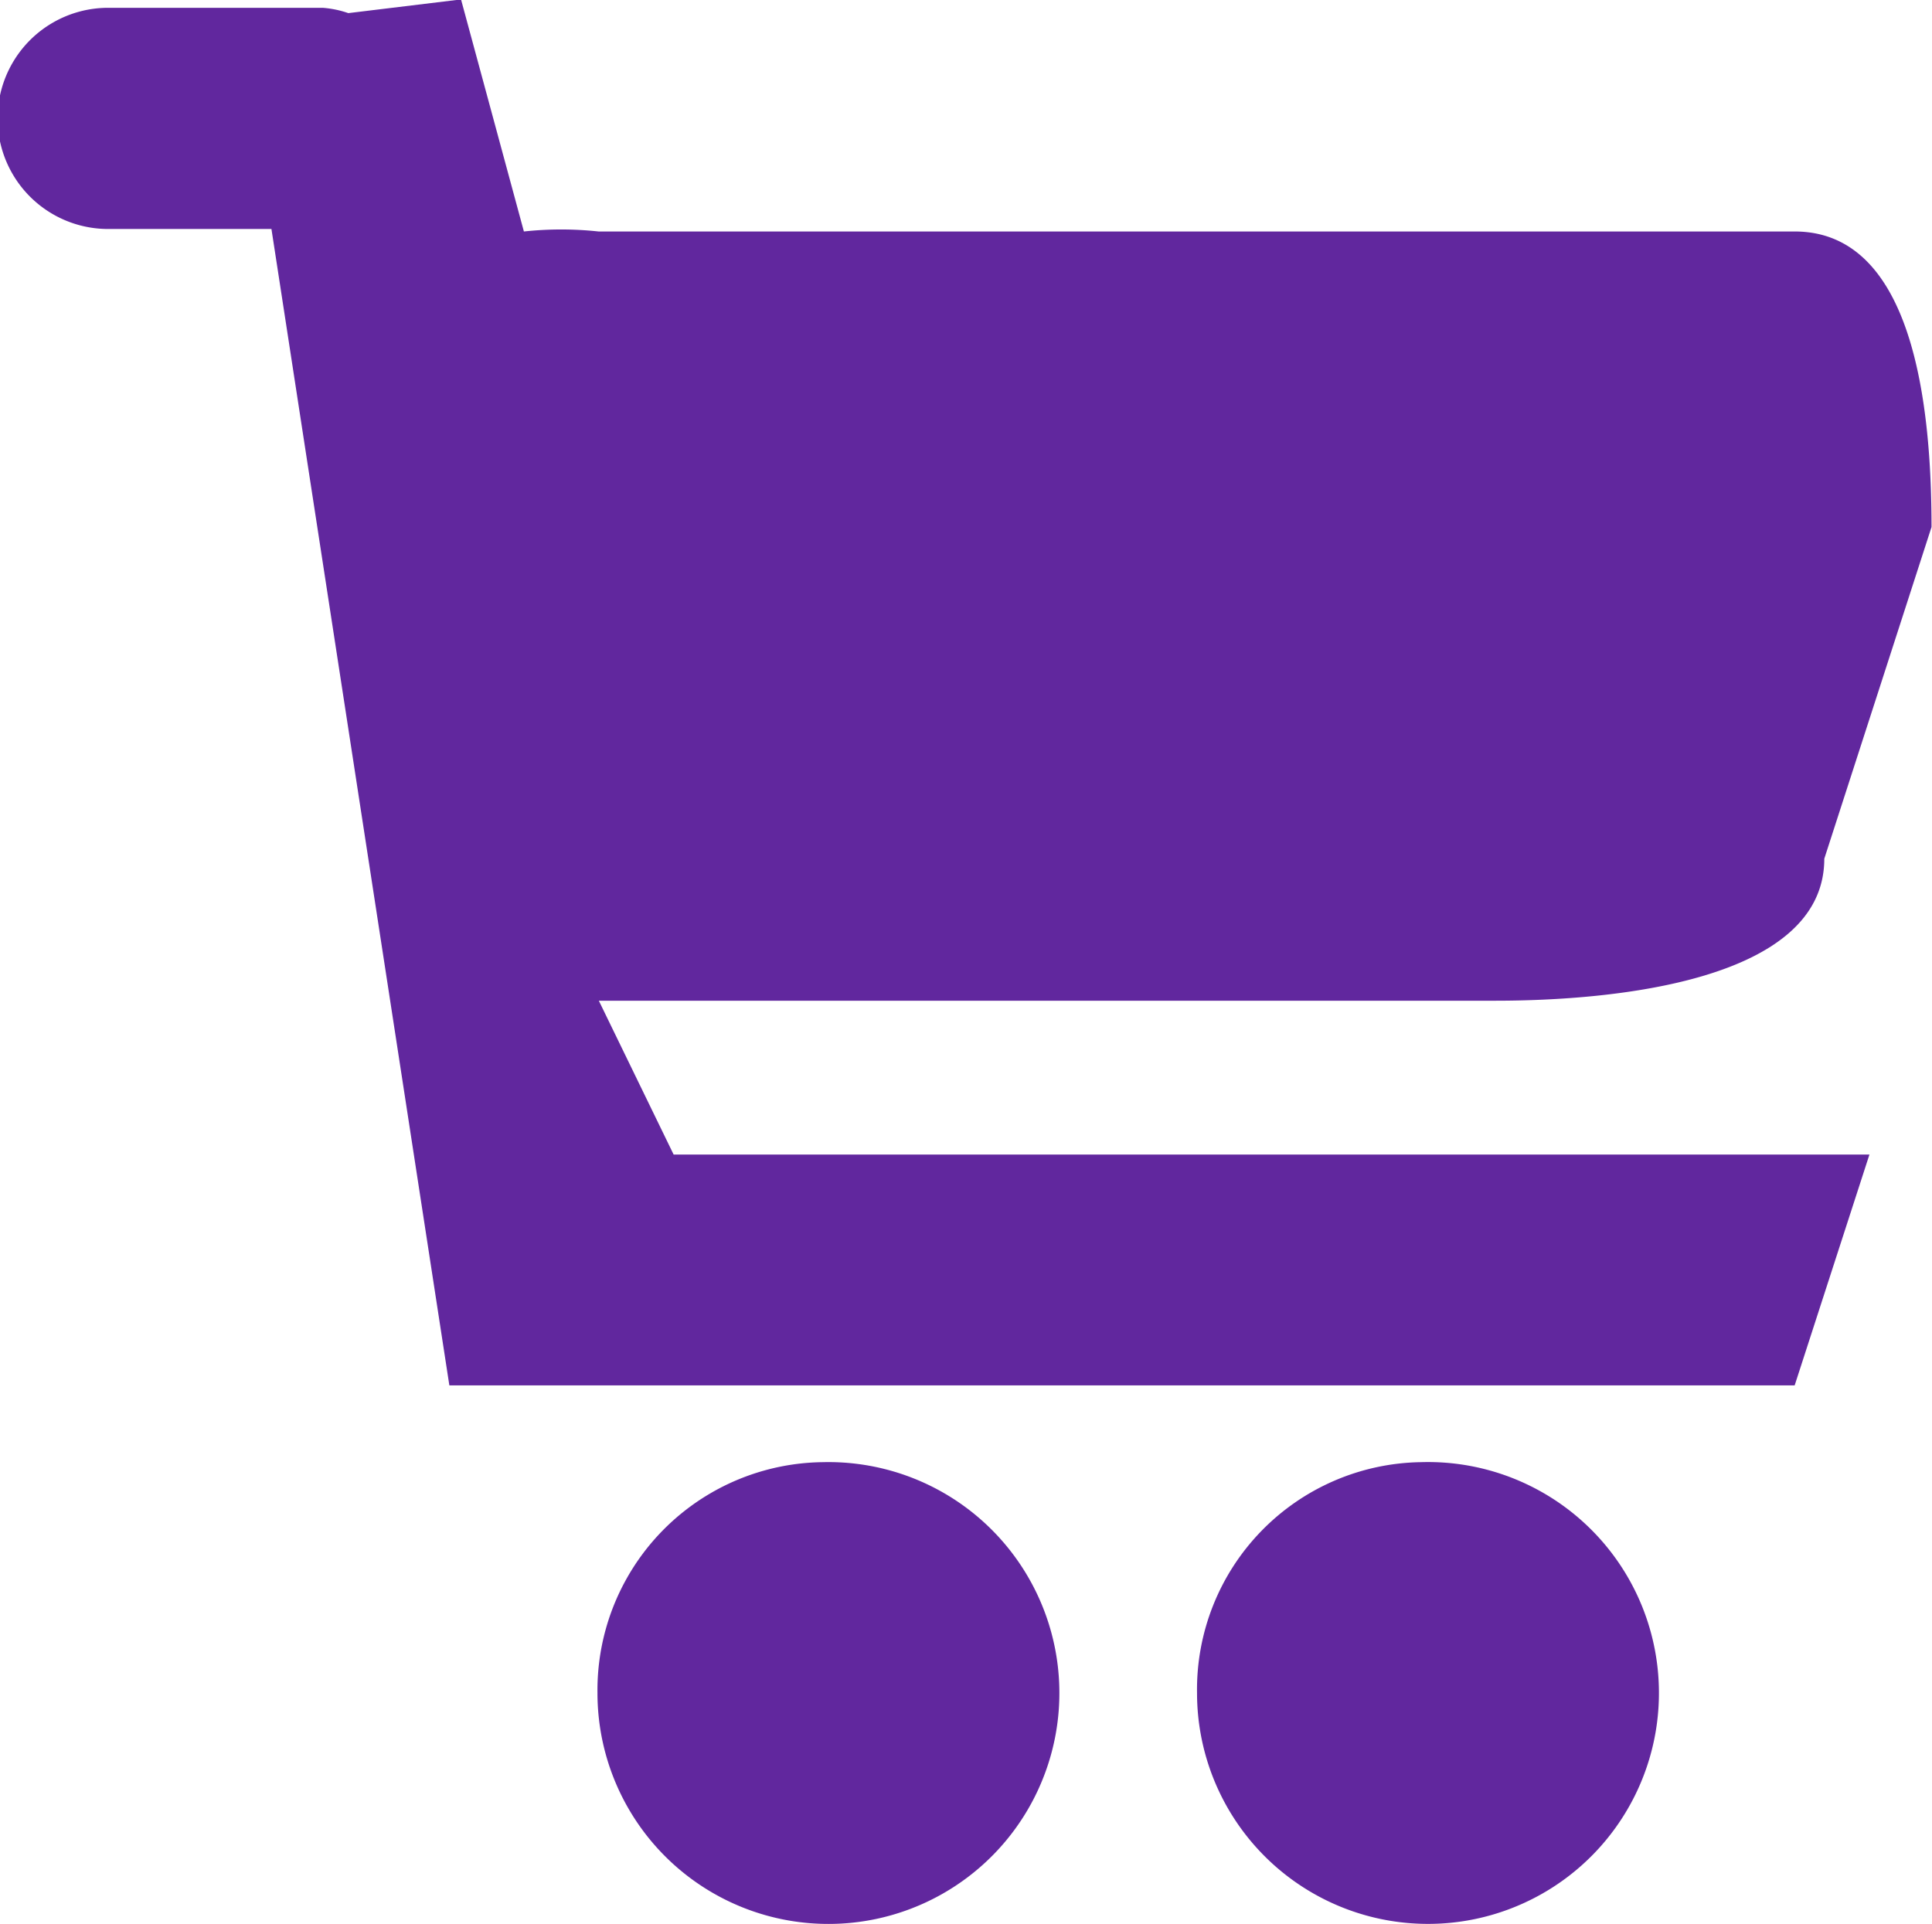 <svg xmlns="http://www.w3.org/2000/svg" width="24" height="23.906"><path data-name="Shopping Cart Icon" d="M23.994 6.548l-1.332 4.121c0 1.518-2.612 1.764-4.084 1.764H7.439l.929 1.911h14.855l-.929 2.868H5.582L3.372 2.845H1.344a1.374 1.374 0 0 1 0-2.748h2.665a1.254 1.254 0 0 1 .318.066l1.4-.17.781 2.883a4.335 4.335 0 0 1 .928 0h14.858c1.472 0 1.7 2.154 1.7 3.672zM10.222 18.166a2.869 2.869 0 1 1-2.8 2.868 2.833 2.833 0 0 1 2.8-2.868zm7.429 0a2.869 2.869 0 1 1-2.781 2.868 2.825 2.825 0 0 1 2.781-2.868z" fill="#61279e" fill-rule="evenodd"/></svg>